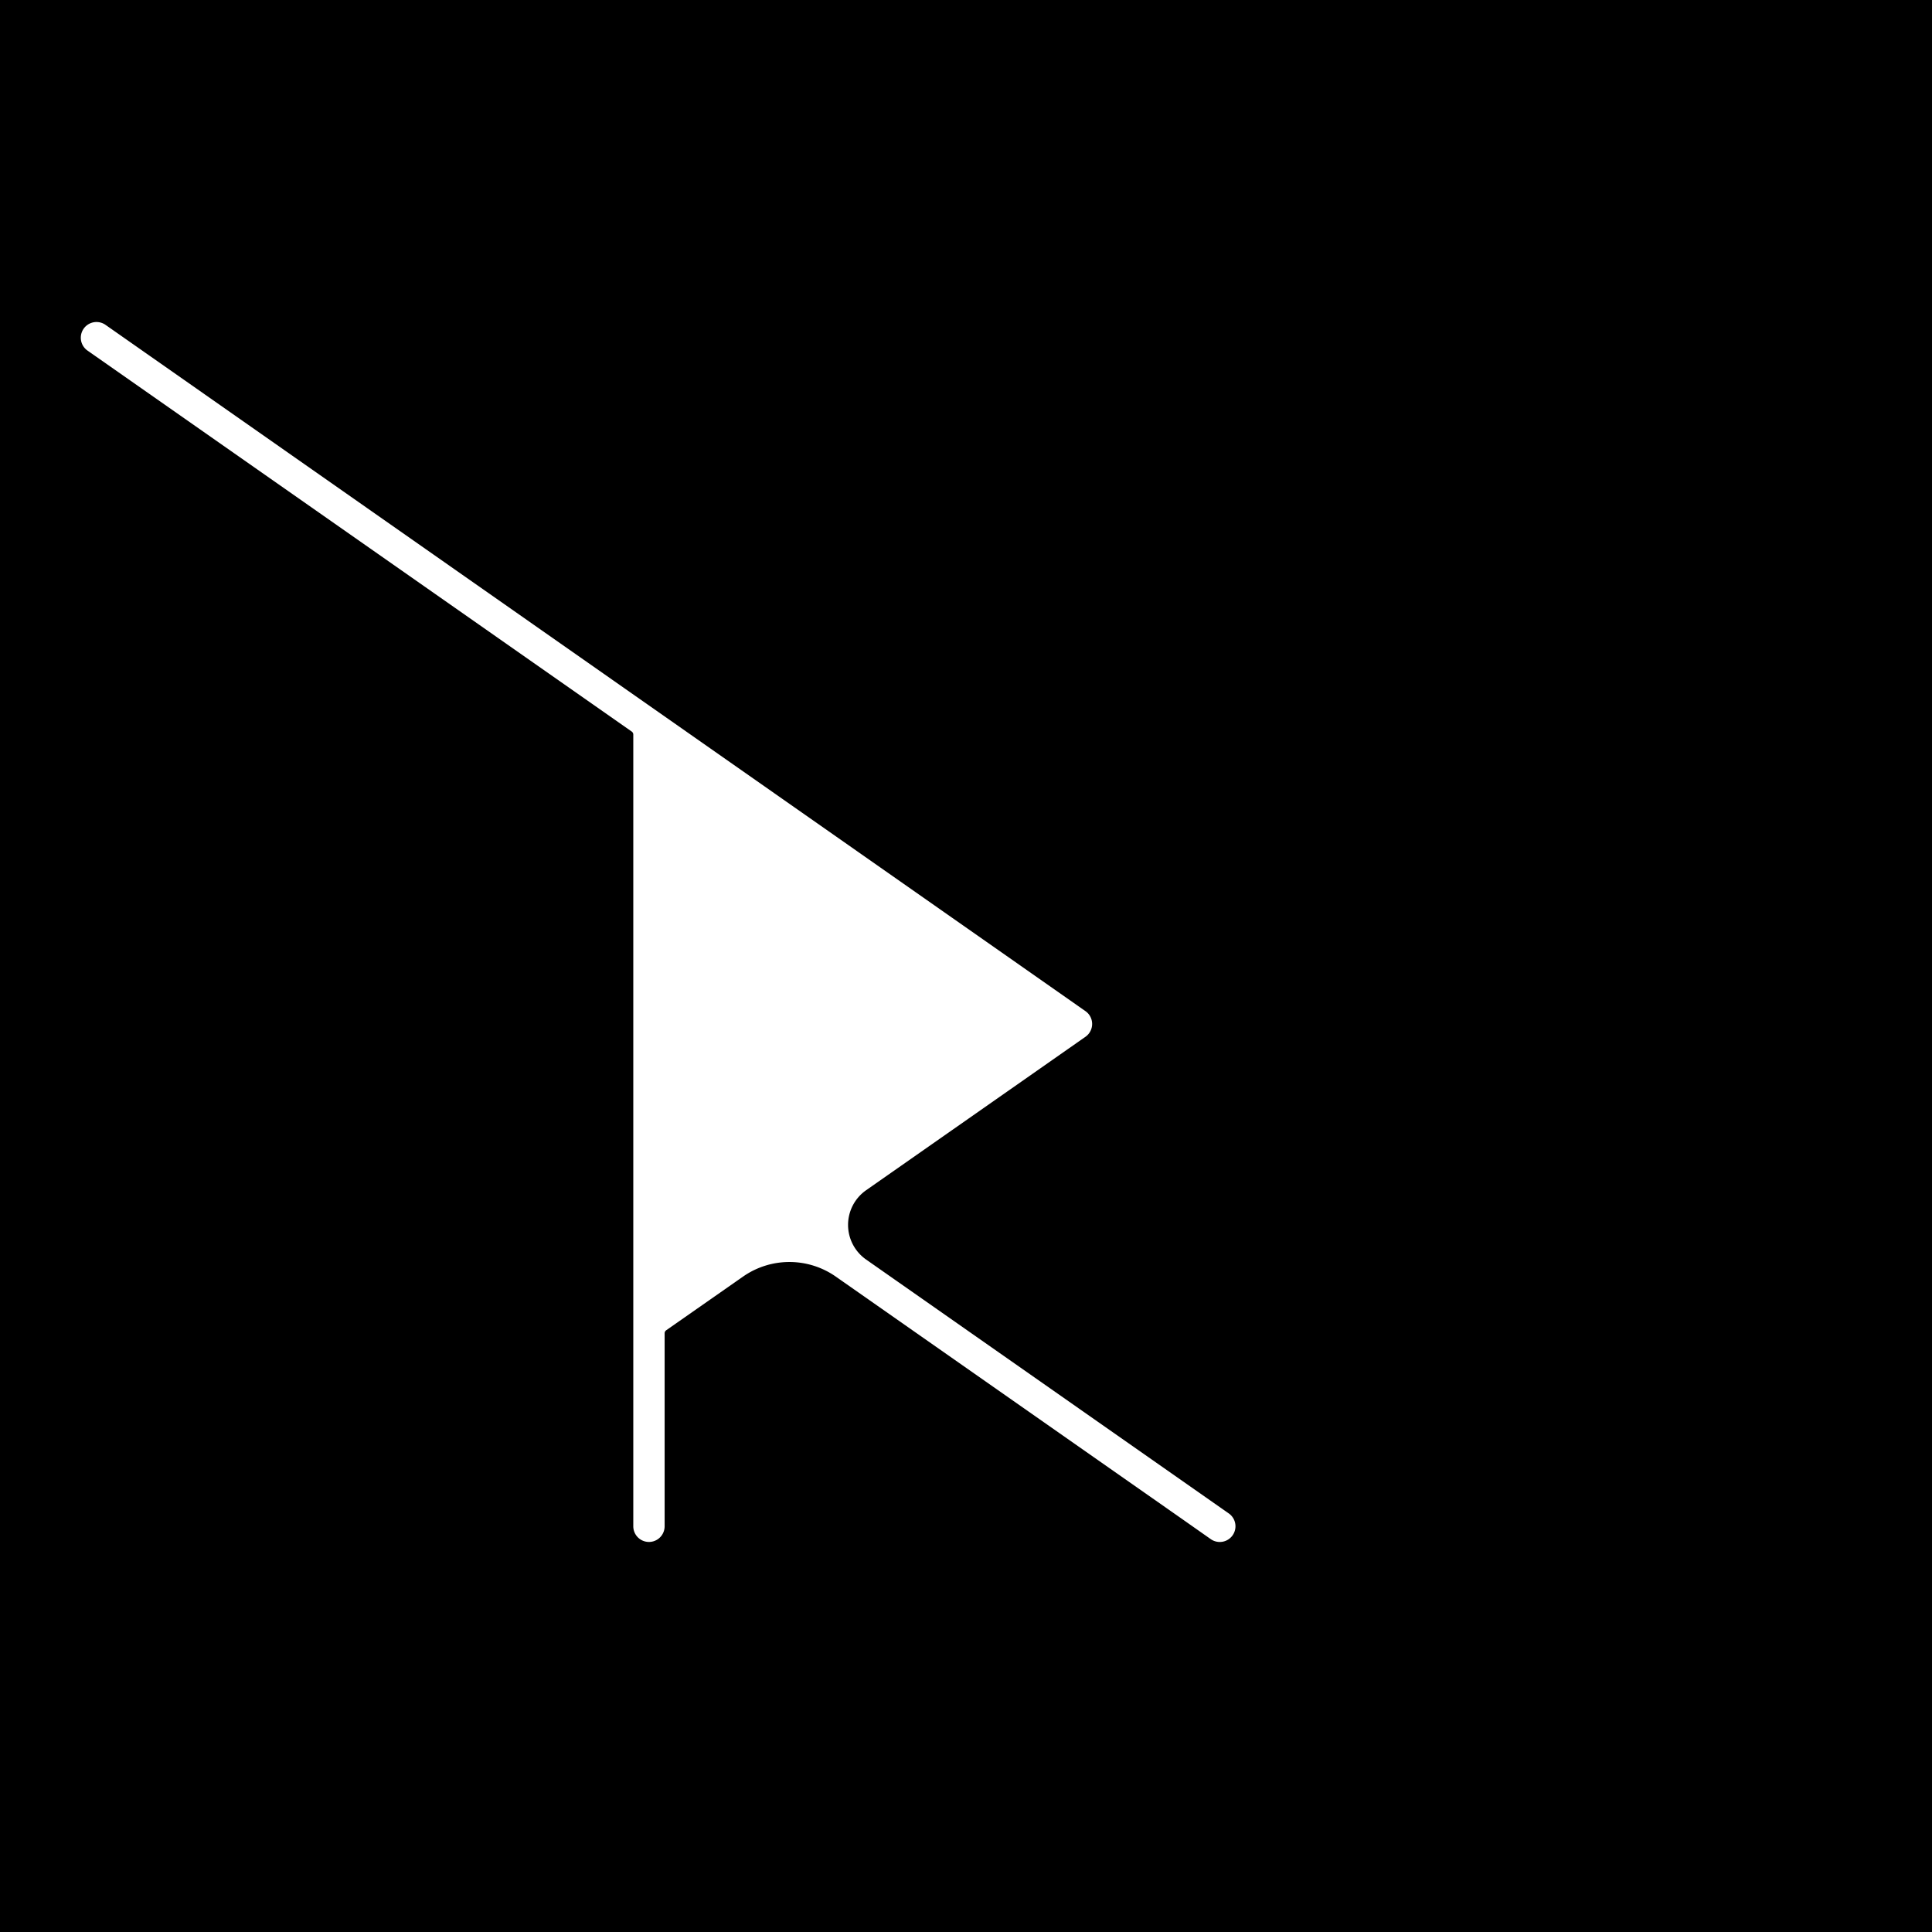 <?xml version="1.0" encoding="utf-8"?>
<!-- Generator: Fusion 360, Shaper Origin Export Add-In, Version 1.6.10  -->
<svg xmlns="http://www.w3.org/2000/svg" xmlns:xlink="http://www.w3.org/1999/xlink" xmlns:shaper="http://www.shapertools.com/namespaces/shaper" shaper:fusionaddin="version:1.6.10" width="10cm" height="10cm" version="1.1" x="0cm" y="0cm" viewBox="0 0 10 10" enable-background="new 0 0 10 10" xml:space="preserve"><rect x="0" y="0" width="10" height="10" fill="#808080" stroke="none"/><path d="M49.441,0.792 L59.441,0.792 59.441,-9.208 49.441,-9.208 49.441,0.792z" transform="matrix(1,0,0,-1,-49.441,0.792)" fill="rgb(0,0,0)" stroke-linecap="round" stroke-linejoin="round" /><path d="M54.634,-4.651 A0.175,0.175 305 0,1 54.634,-4.364 L53.175,-3.343 A0.175,0.175 55 0,1 52.9,-3.487 L52.9,-5.529 A0.175,0.175 180 0,1 53.175,-5.672 L54.634,-4.651z" transform="matrix(1,0,0,-1,-49.441,0.792)" fill="rgb(0,0,0)" stroke-linecap="round" stroke-linejoin="round" /><path d="M53.935,-5.384 A0.2,0.2 125 0,1 53.935,-5.712 L55.812,-7.026 A0.1,0.1 55 0,0 55.697,-7.19 L55.549,-7.086 53.756,-5.831 A0.4,0.4 55 0,1 53.298,-5.831 L52.9,-6.109 52.9,-7.108 A0.1,0.1 0 0,0 52.7,-7.108 L52.7,-3.01 49.883,-1.038 A0.1,0.1 235 0,0 49.998,-0.874 L55.07,-4.426 A0.1,0.1 55 0,0 55.07,-4.59 L53.935,-5.384z" transform="matrix(1,0,0,-1,-49.441,0.792)" fill="rgb(255,255,255)" stroke="rgb(0,0,0)" stroke-width="0.001cm" stroke-linecap="round" stroke-linejoin="round" /></svg>